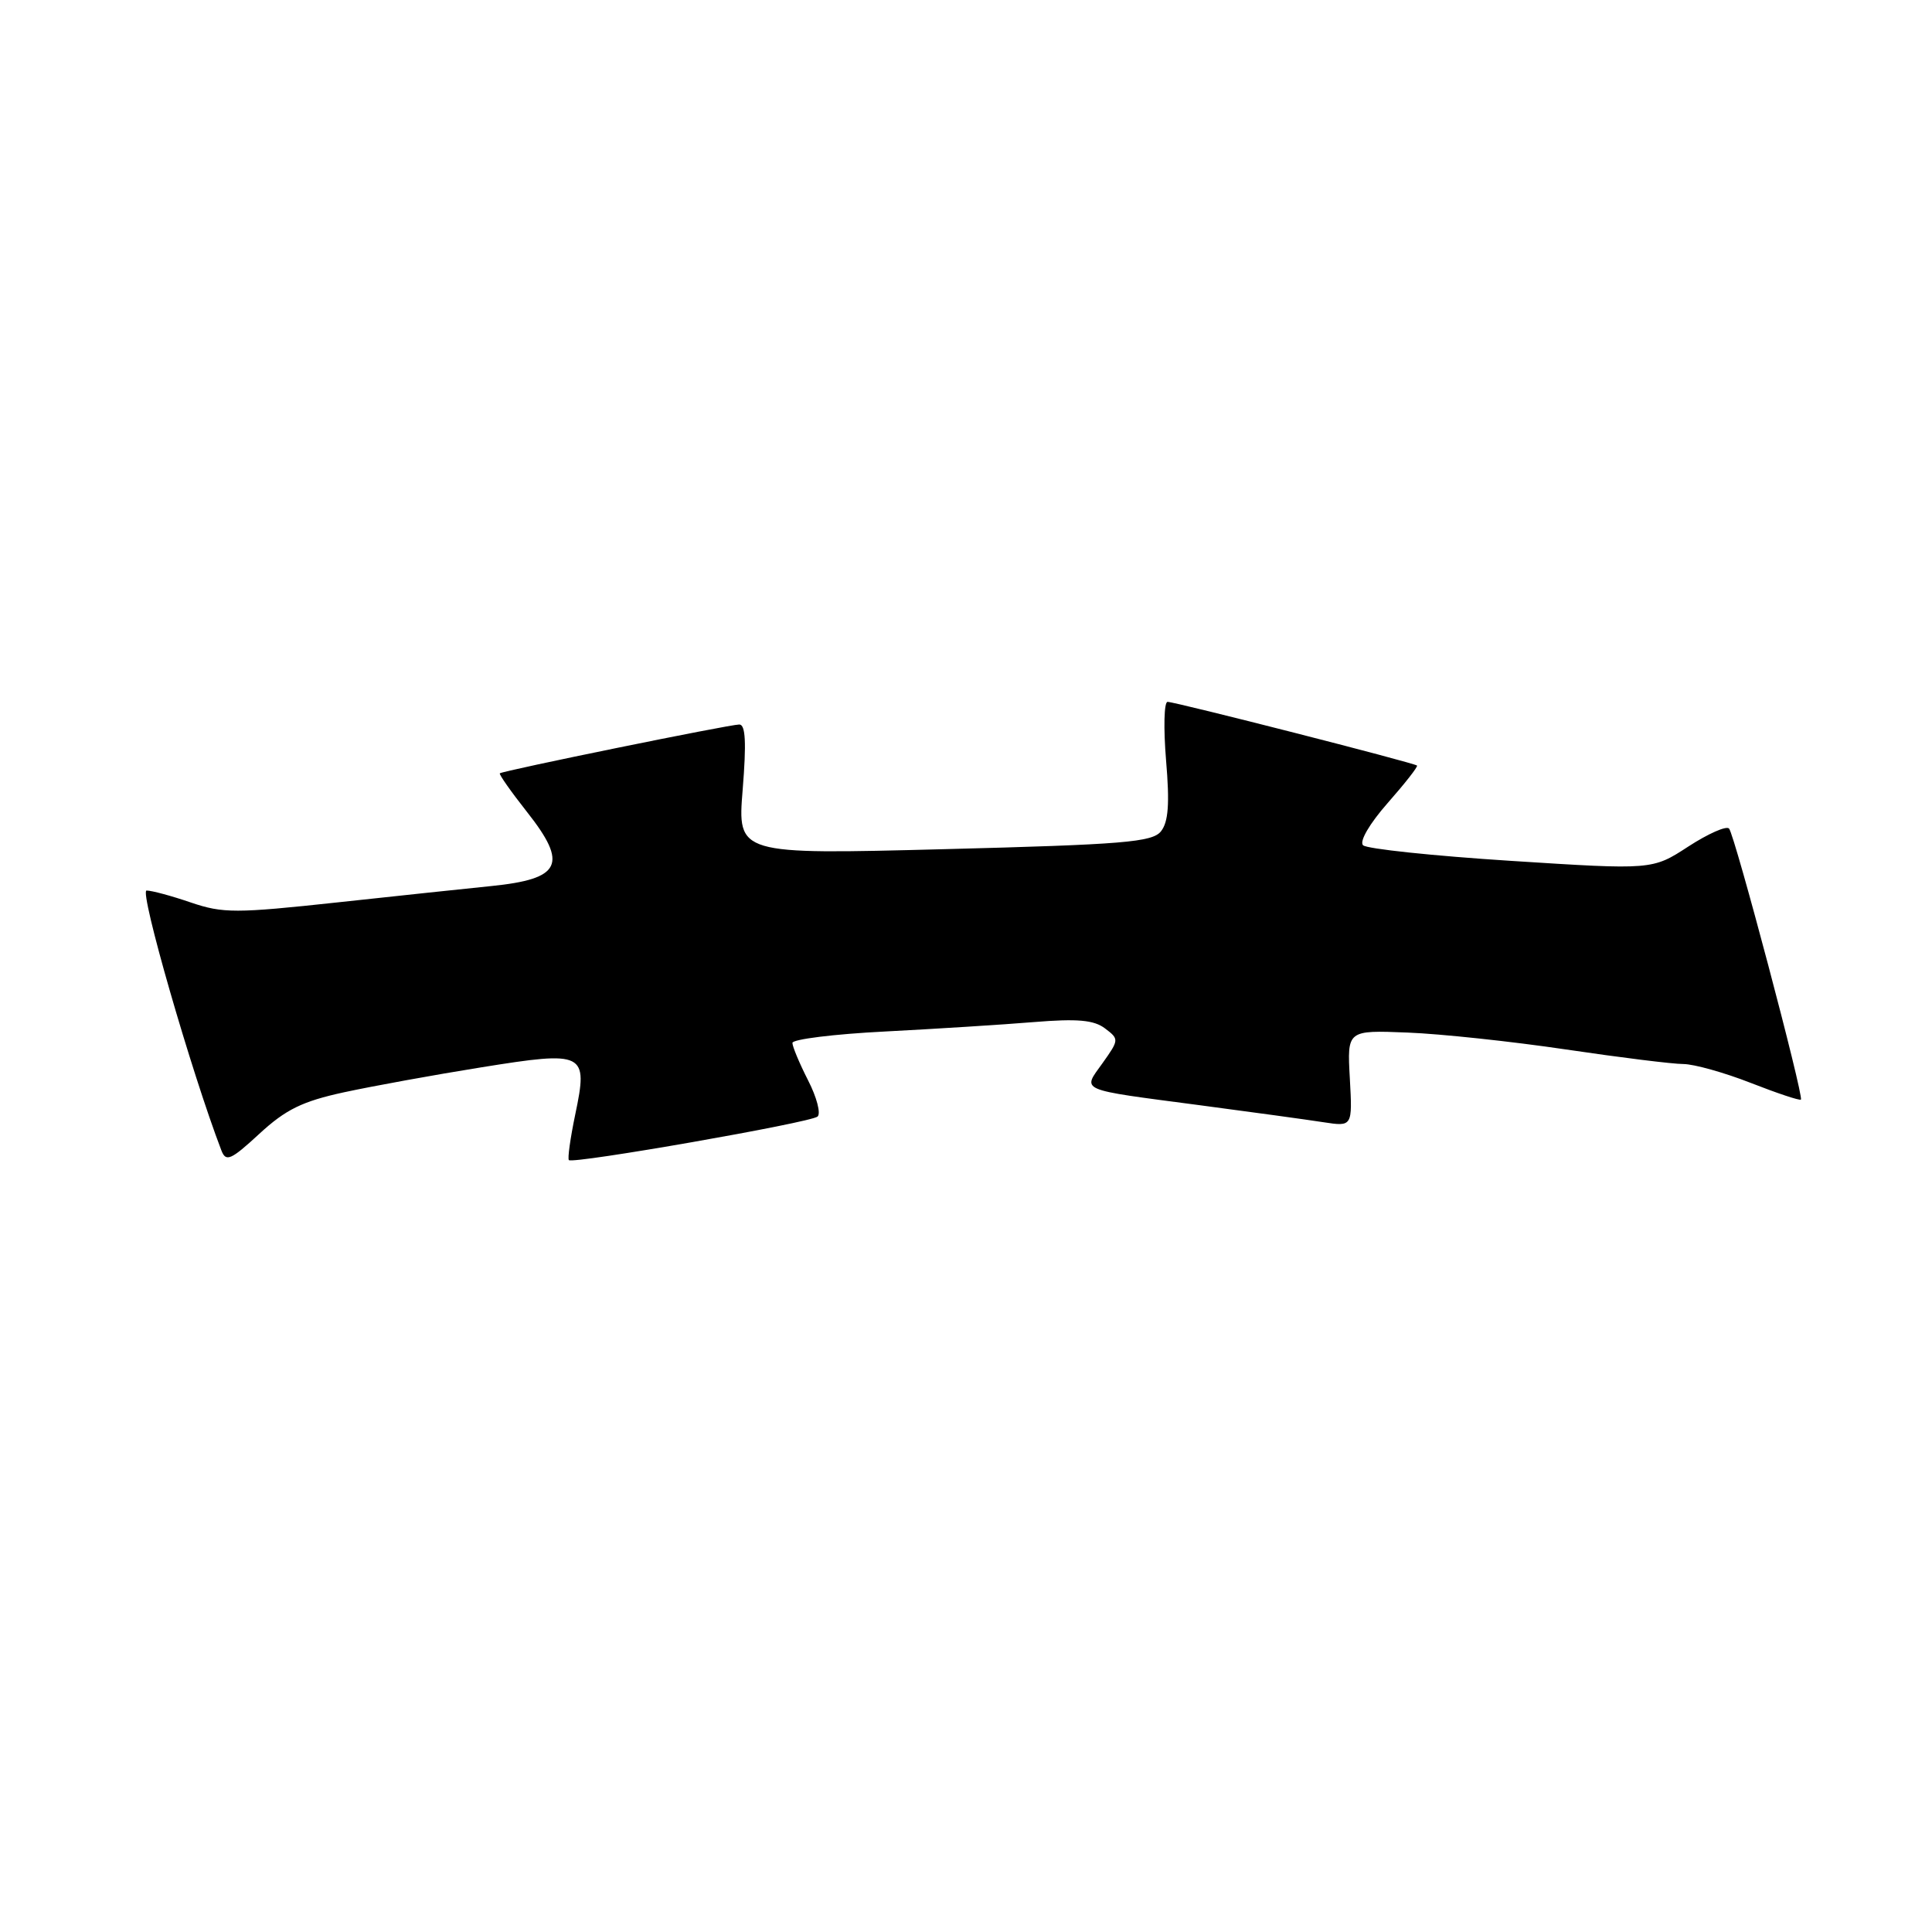 <?xml version="1.0" encoding="UTF-8" standalone="no"?>
<!DOCTYPE svg PUBLIC "-//W3C//DTD SVG 1.1//EN" "http://www.w3.org/Graphics/SVG/1.1/DTD/svg11.dtd" >
<svg xmlns="http://www.w3.org/2000/svg" xmlns:xlink="http://www.w3.org/1999/xlink" version="1.1" viewBox="0 0 256 256">
 <g >
 <path fill="currentColor"
d=" M 45.60 144.73 C 49.40 143.91 57.57 142.42 63.76 141.43 C 77.52 139.22 77.95 139.43 76.22 147.69 C 75.57 150.81 75.19 153.52 75.38 153.72 C 75.93 154.26 107.39 148.76 108.33 147.95 C 108.79 147.56 108.23 145.40 107.08 143.16 C 105.94 140.92 105.00 138.68 105.00 138.19 C 105.00 137.71 110.51 137.02 117.25 136.68 C 123.99 136.33 132.88 135.77 137.00 135.43 C 142.75 134.96 144.95 135.15 146.42 136.27 C 148.30 137.69 148.29 137.78 146.10 140.86 C 143.41 144.63 142.64 144.29 159.00 146.45 C 165.88 147.36 173.24 148.37 175.36 148.70 C 179.21 149.29 179.21 149.29 178.86 142.89 C 178.50 136.50 178.50 136.50 186.50 136.82 C 190.90 136.99 200.35 138.00 207.50 139.06 C 214.65 140.12 221.65 140.99 223.06 140.99 C 224.47 141.00 228.48 142.12 231.98 143.49 C 235.48 144.86 238.47 145.86 238.63 145.70 C 239.04 145.29 229.86 110.63 229.11 109.79 C 228.76 109.39 226.33 110.47 223.71 112.17 C 218.95 115.27 218.95 115.27 200.23 114.07 C 189.93 113.41 181.10 112.48 180.61 112.00 C 180.10 111.49 181.47 109.14 183.87 106.41 C 186.16 103.81 187.91 101.58 187.76 101.44 C 187.39 101.08 155.73 93.00 154.71 93.00 C 154.24 93.00 154.16 96.49 154.51 100.75 C 155.00 106.51 154.82 108.92 153.83 110.16 C 152.68 111.59 148.85 111.91 125.10 112.52 C 97.71 113.23 97.71 113.23 98.41 104.61 C 98.91 98.39 98.79 96.00 97.96 96.00 C 96.64 96.00 66.64 102.12 66.23 102.47 C 66.09 102.59 67.71 104.90 69.84 107.60 C 75.31 114.53 74.37 116.47 65.07 117.41 C 62.00 117.72 52.85 118.69 44.73 119.57 C 31.23 121.03 29.55 121.03 25.30 119.59 C 22.74 118.71 20.10 118.00 19.42 118.00 C 18.43 118.00 25.36 142.07 29.34 152.45 C 29.94 154.00 30.59 153.72 34.37 150.23 C 37.86 147.01 40.06 145.93 45.60 144.73 Z "/>
</g>
</svg>